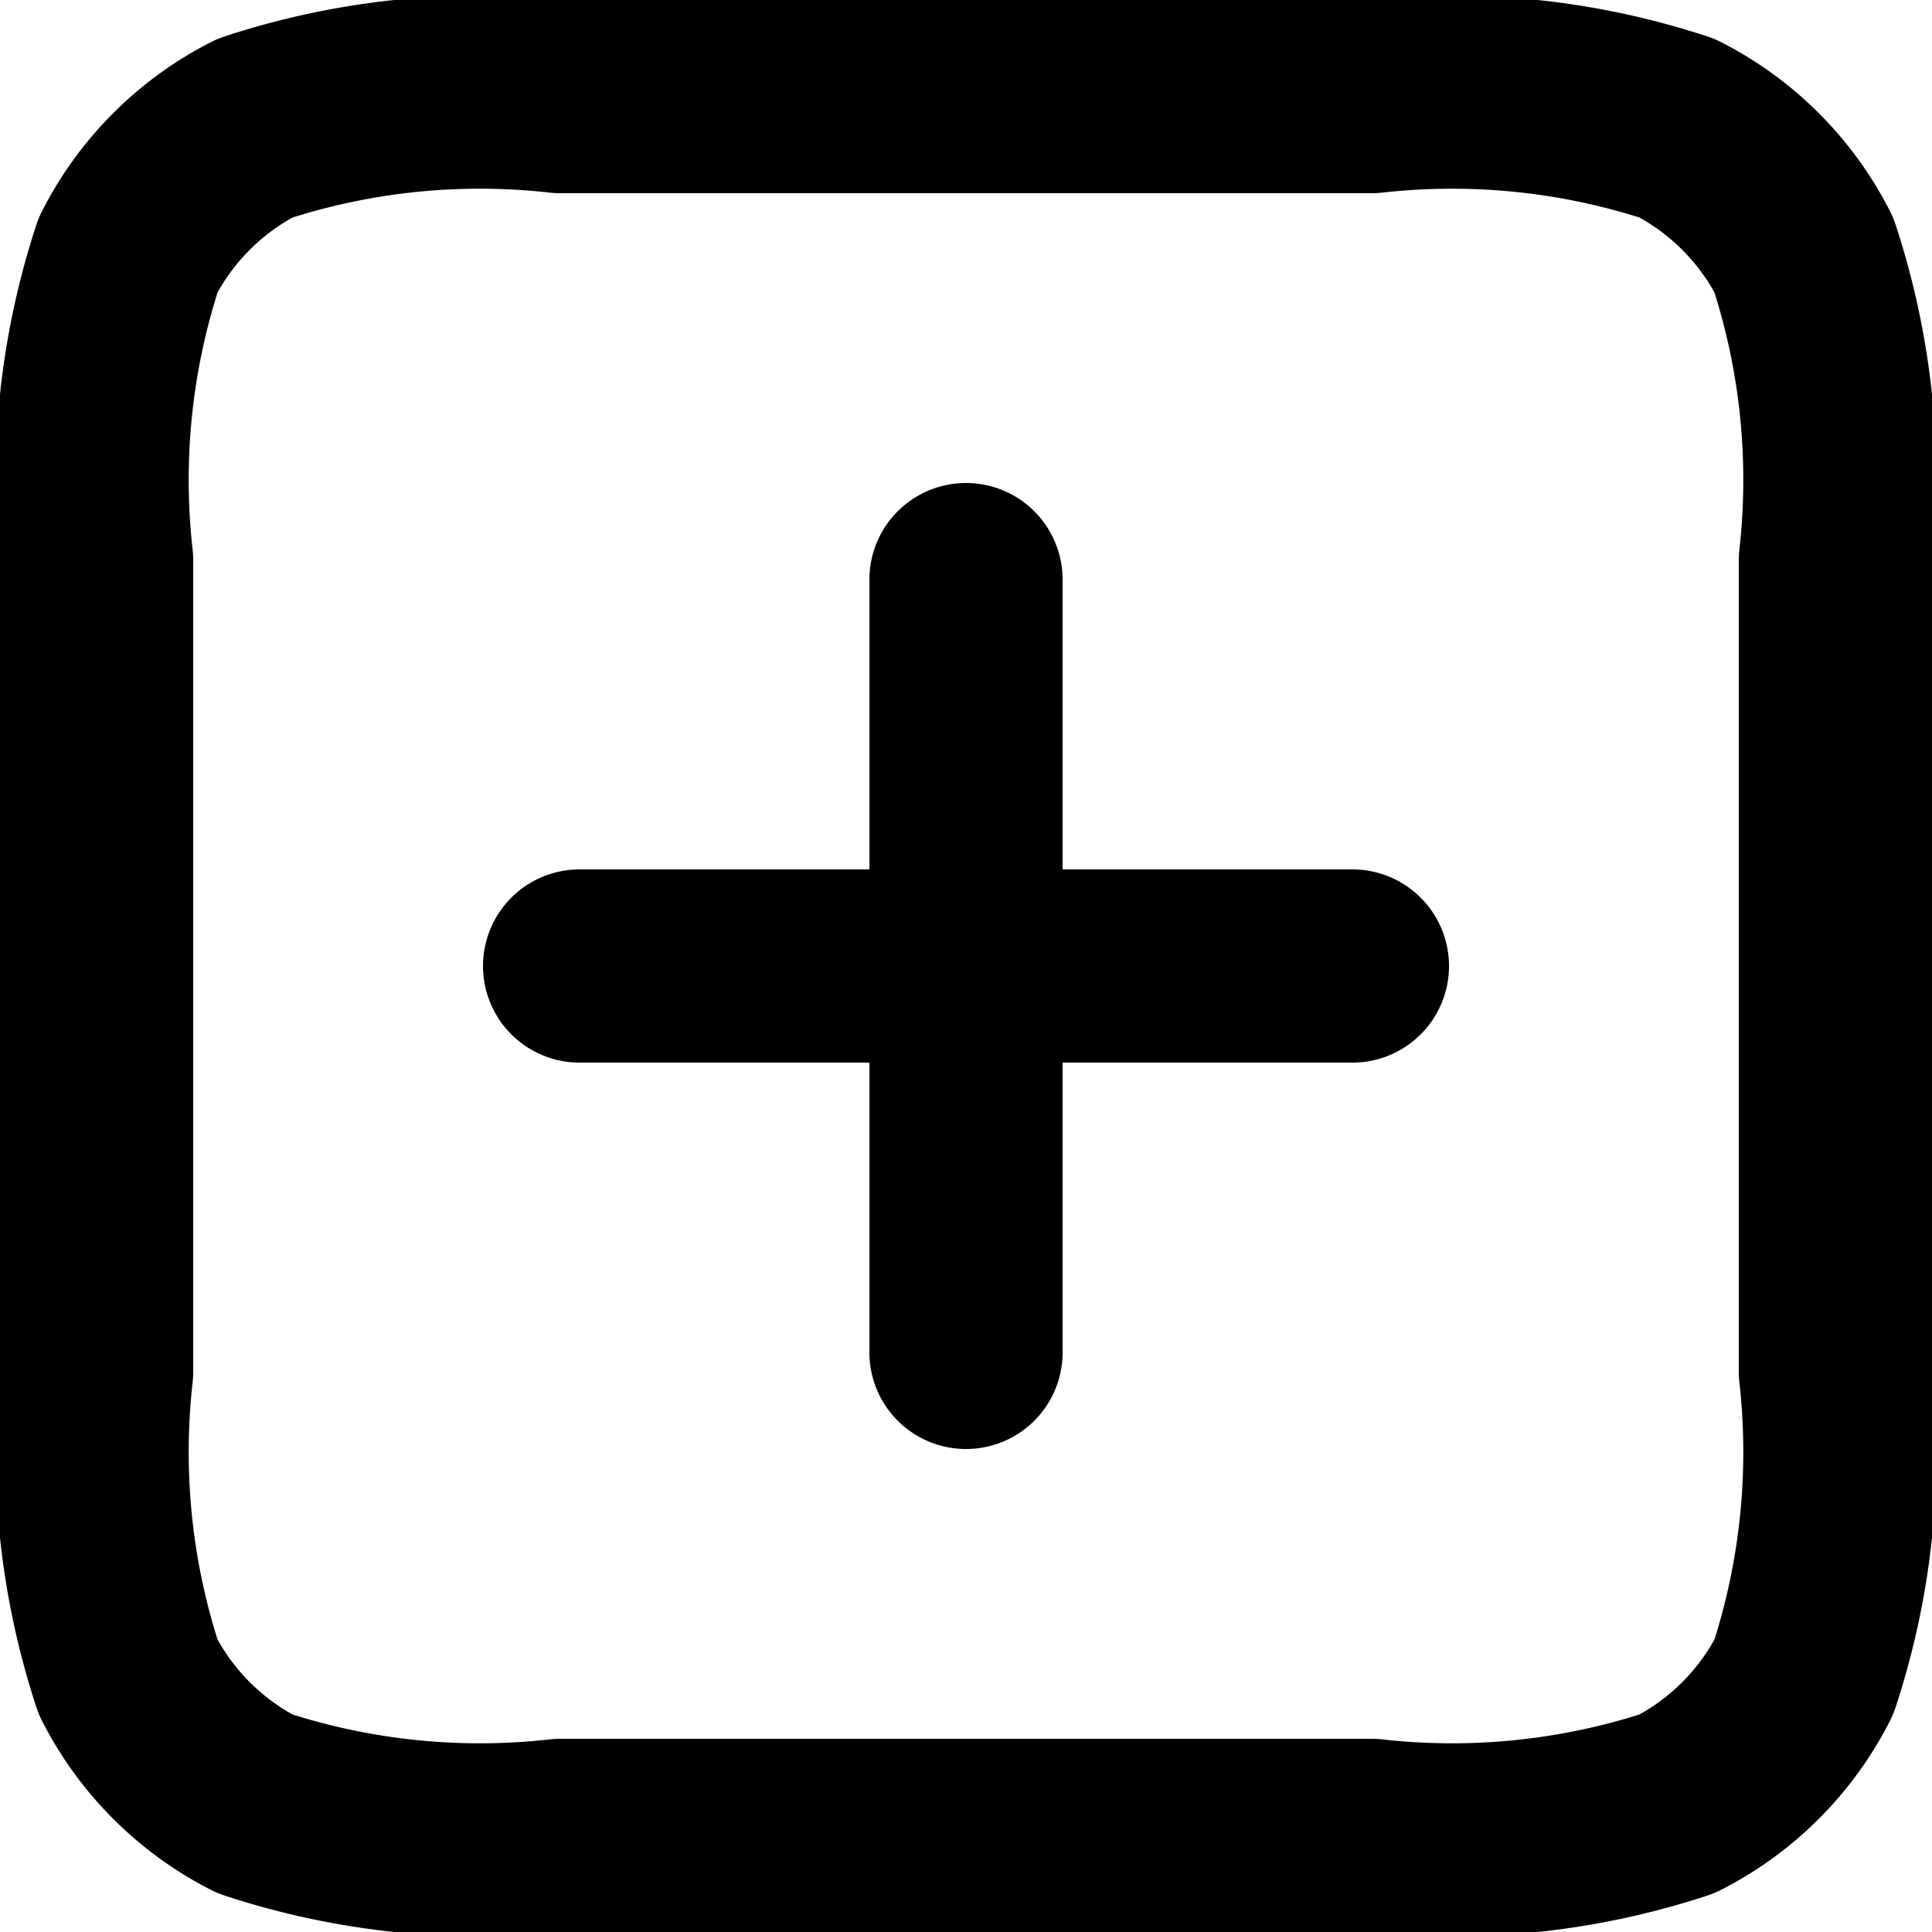 <svg xmlns="http://www.w3.org/2000/svg" width="20" height="20" viewBox="0 0 20 20">
  <path id="Path_27" data-name="Path 27" d="M12,8v8M8,12h8M7.8,21h8.4a7.453,7.453,0,0,0,3.162-.327,3,3,0,0,0,1.311-1.311A7.453,7.453,0,0,0,21,16.2V7.8a7.453,7.453,0,0,0-.327-3.162,3,3,0,0,0-1.311-1.311A7.453,7.453,0,0,0,16.2,3H7.8a7.453,7.453,0,0,0-3.162.327A3,3,0,0,0,3.327,4.638,7.453,7.453,0,0,0,3,7.8v8.4a7.453,7.453,0,0,0,.327,3.162,3,3,0,0,0,1.311,1.311A7.453,7.453,0,0,0,7.8,21Z" transform="translate(-2 -2)" fill="none" stroke="#000" stroke-linecap="round" stroke-linejoin="round" stroke-width="2"/>
</svg>
